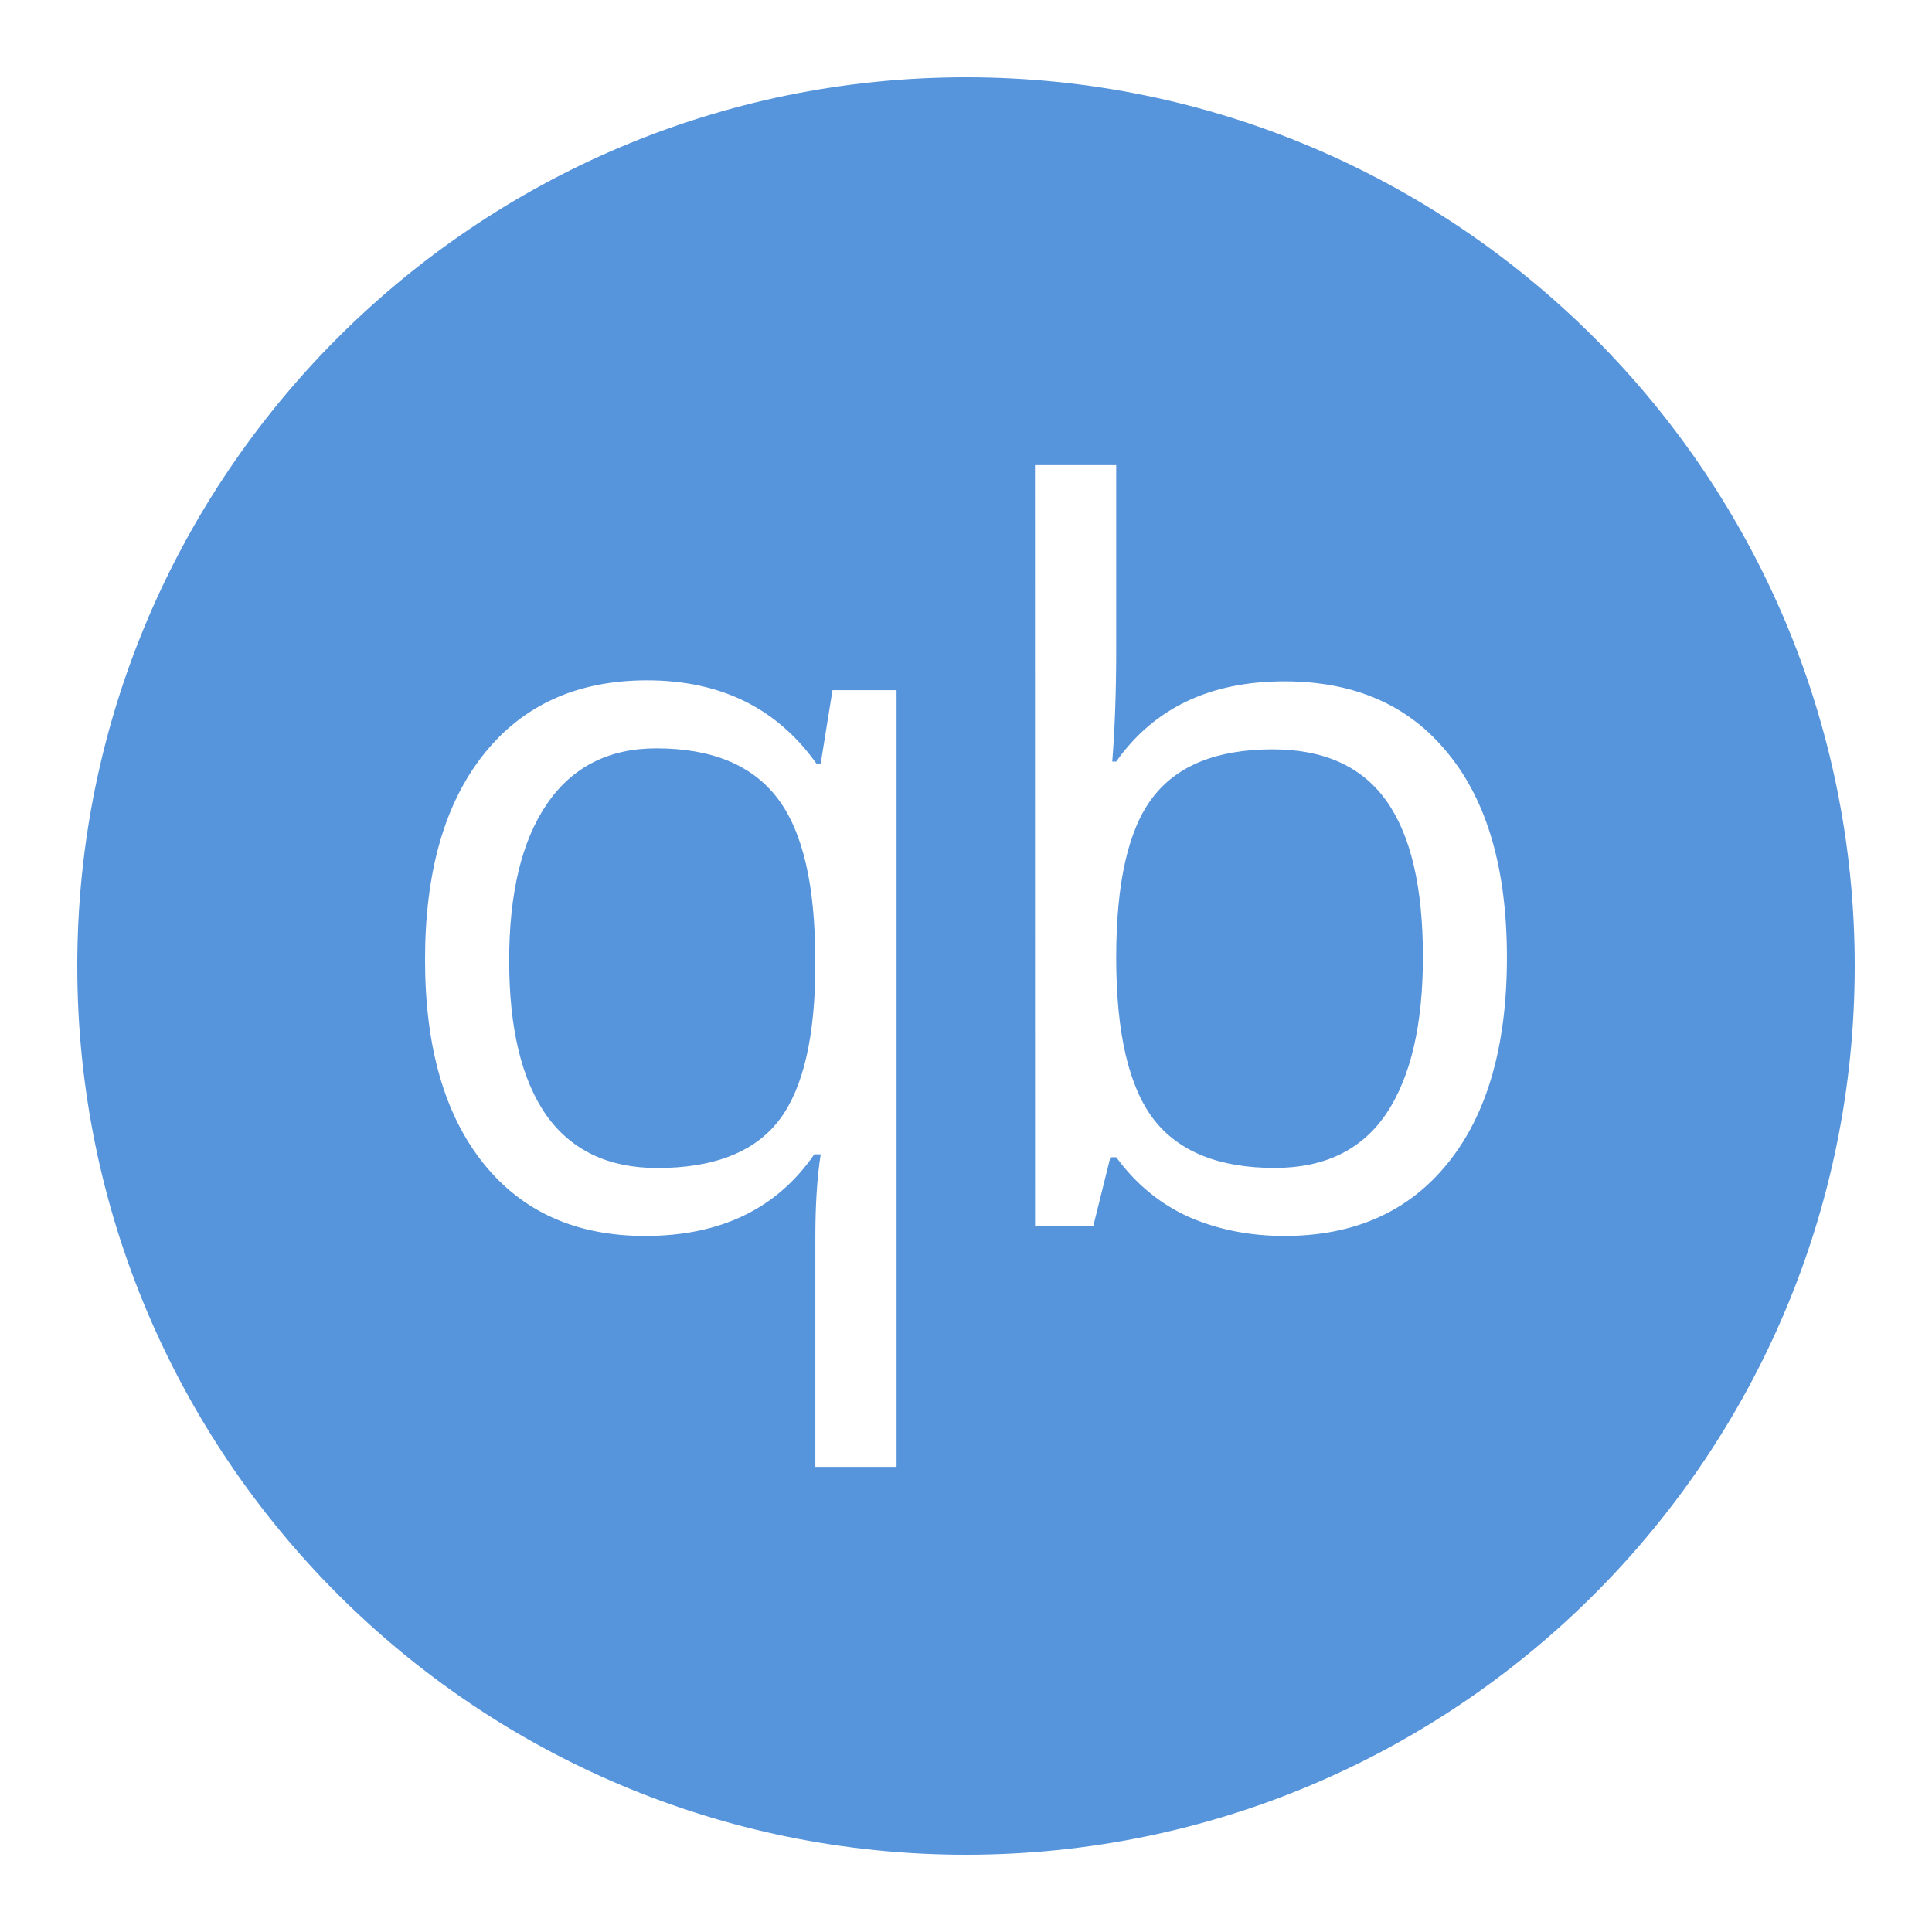 <svg xmlns="http://www.w3.org/2000/svg" xmlns:xlink="http://www.w3.org/1999/xlink" viewBox="0,0,256,256" width="24px" height="24px" fill-rule="nonzero"><g fill="#5694dc" fill-rule="nonzero" stroke="none" stroke-width="1" stroke-linecap="butt" stroke-linejoin="miter" stroke-miterlimit="10" stroke-dasharray="" stroke-dashoffset="0" font-family="none" font-weight="none" font-size="none" text-anchor="none" style="mix-blend-mode: normal"><g transform="scale(5.12,5.12)"><path d="M25,2c-12.691,0 -23,10.309 -23,23c0,12.691 10.309,23 23,23c12.691,0 23,-10.309 23,-23c0,-12.691 -10.309,-23 -23,-23zM26.785,12.037h2.102v4.785c0,1.072 -0.035,2.035 -0.102,2.887h0.102c0.979,-1.384 2.43,-2.076 4.354,-2.076c1.823,0 3.236,0.624 4.24,1.873c1.013,1.241 1.518,2.999 1.518,5.277c0,2.278 -0.508,4.052 -1.529,5.318c-1.013,1.257 -2.423,1.885 -4.229,1.885c-0.903,0 -1.729,-0.165 -2.48,-0.494c-0.743,-0.338 -1.367,-0.851 -1.873,-1.543h-0.152l-0.443,1.785h-1.506zM16.746,17.607c1.899,0 3.36,0.717 4.381,2.152h0.113l0.305,-1.898h1.658v20.102h-0.002h-2.1v-5.938c0,-0.844 0.046,-1.561 0.139,-2.152h-0.166c-0.97,1.409 -2.429,2.113 -4.379,2.113c-1.789,0 -3.185,-0.628 -4.189,-1.885c-1.004,-1.257 -1.506,-3.012 -1.506,-5.266c0,-2.27 0.507,-4.042 1.52,-5.316c1.013,-1.274 2.421,-1.912 4.227,-1.912zM16.986,19.367c-1.232,0 -2.176,0.481 -2.834,1.443c-0.65,0.954 -0.975,2.304 -0.975,4.051c0,1.747 0.32,3.08 0.961,4c0.65,0.911 1.608,1.367 2.873,1.367c1.401,0 2.421,-0.375 3.062,-1.127c0.641,-0.751 0.983,-2.017 1.025,-3.797v-0.469c0,-1.941 -0.328,-3.336 -0.986,-4.189c-0.657,-0.853 -1.701,-1.279 -3.127,-1.279zM32.938,19.393c-1.435,0 -2.469,0.414 -3.102,1.24c-0.633,0.819 -0.949,2.201 -0.949,4.15c0,1.949 0.325,3.347 0.975,4.191c0.65,0.835 1.692,1.252 3.127,1.252c1.291,0 2.254,-0.467 2.887,-1.404c0.633,-0.945 0.949,-2.299 0.949,-4.062c0,-1.806 -0.316,-3.153 -0.949,-4.039c-0.634,-0.886 -1.613,-1.328 -2.938,-1.328z"></path></g></g></svg>
